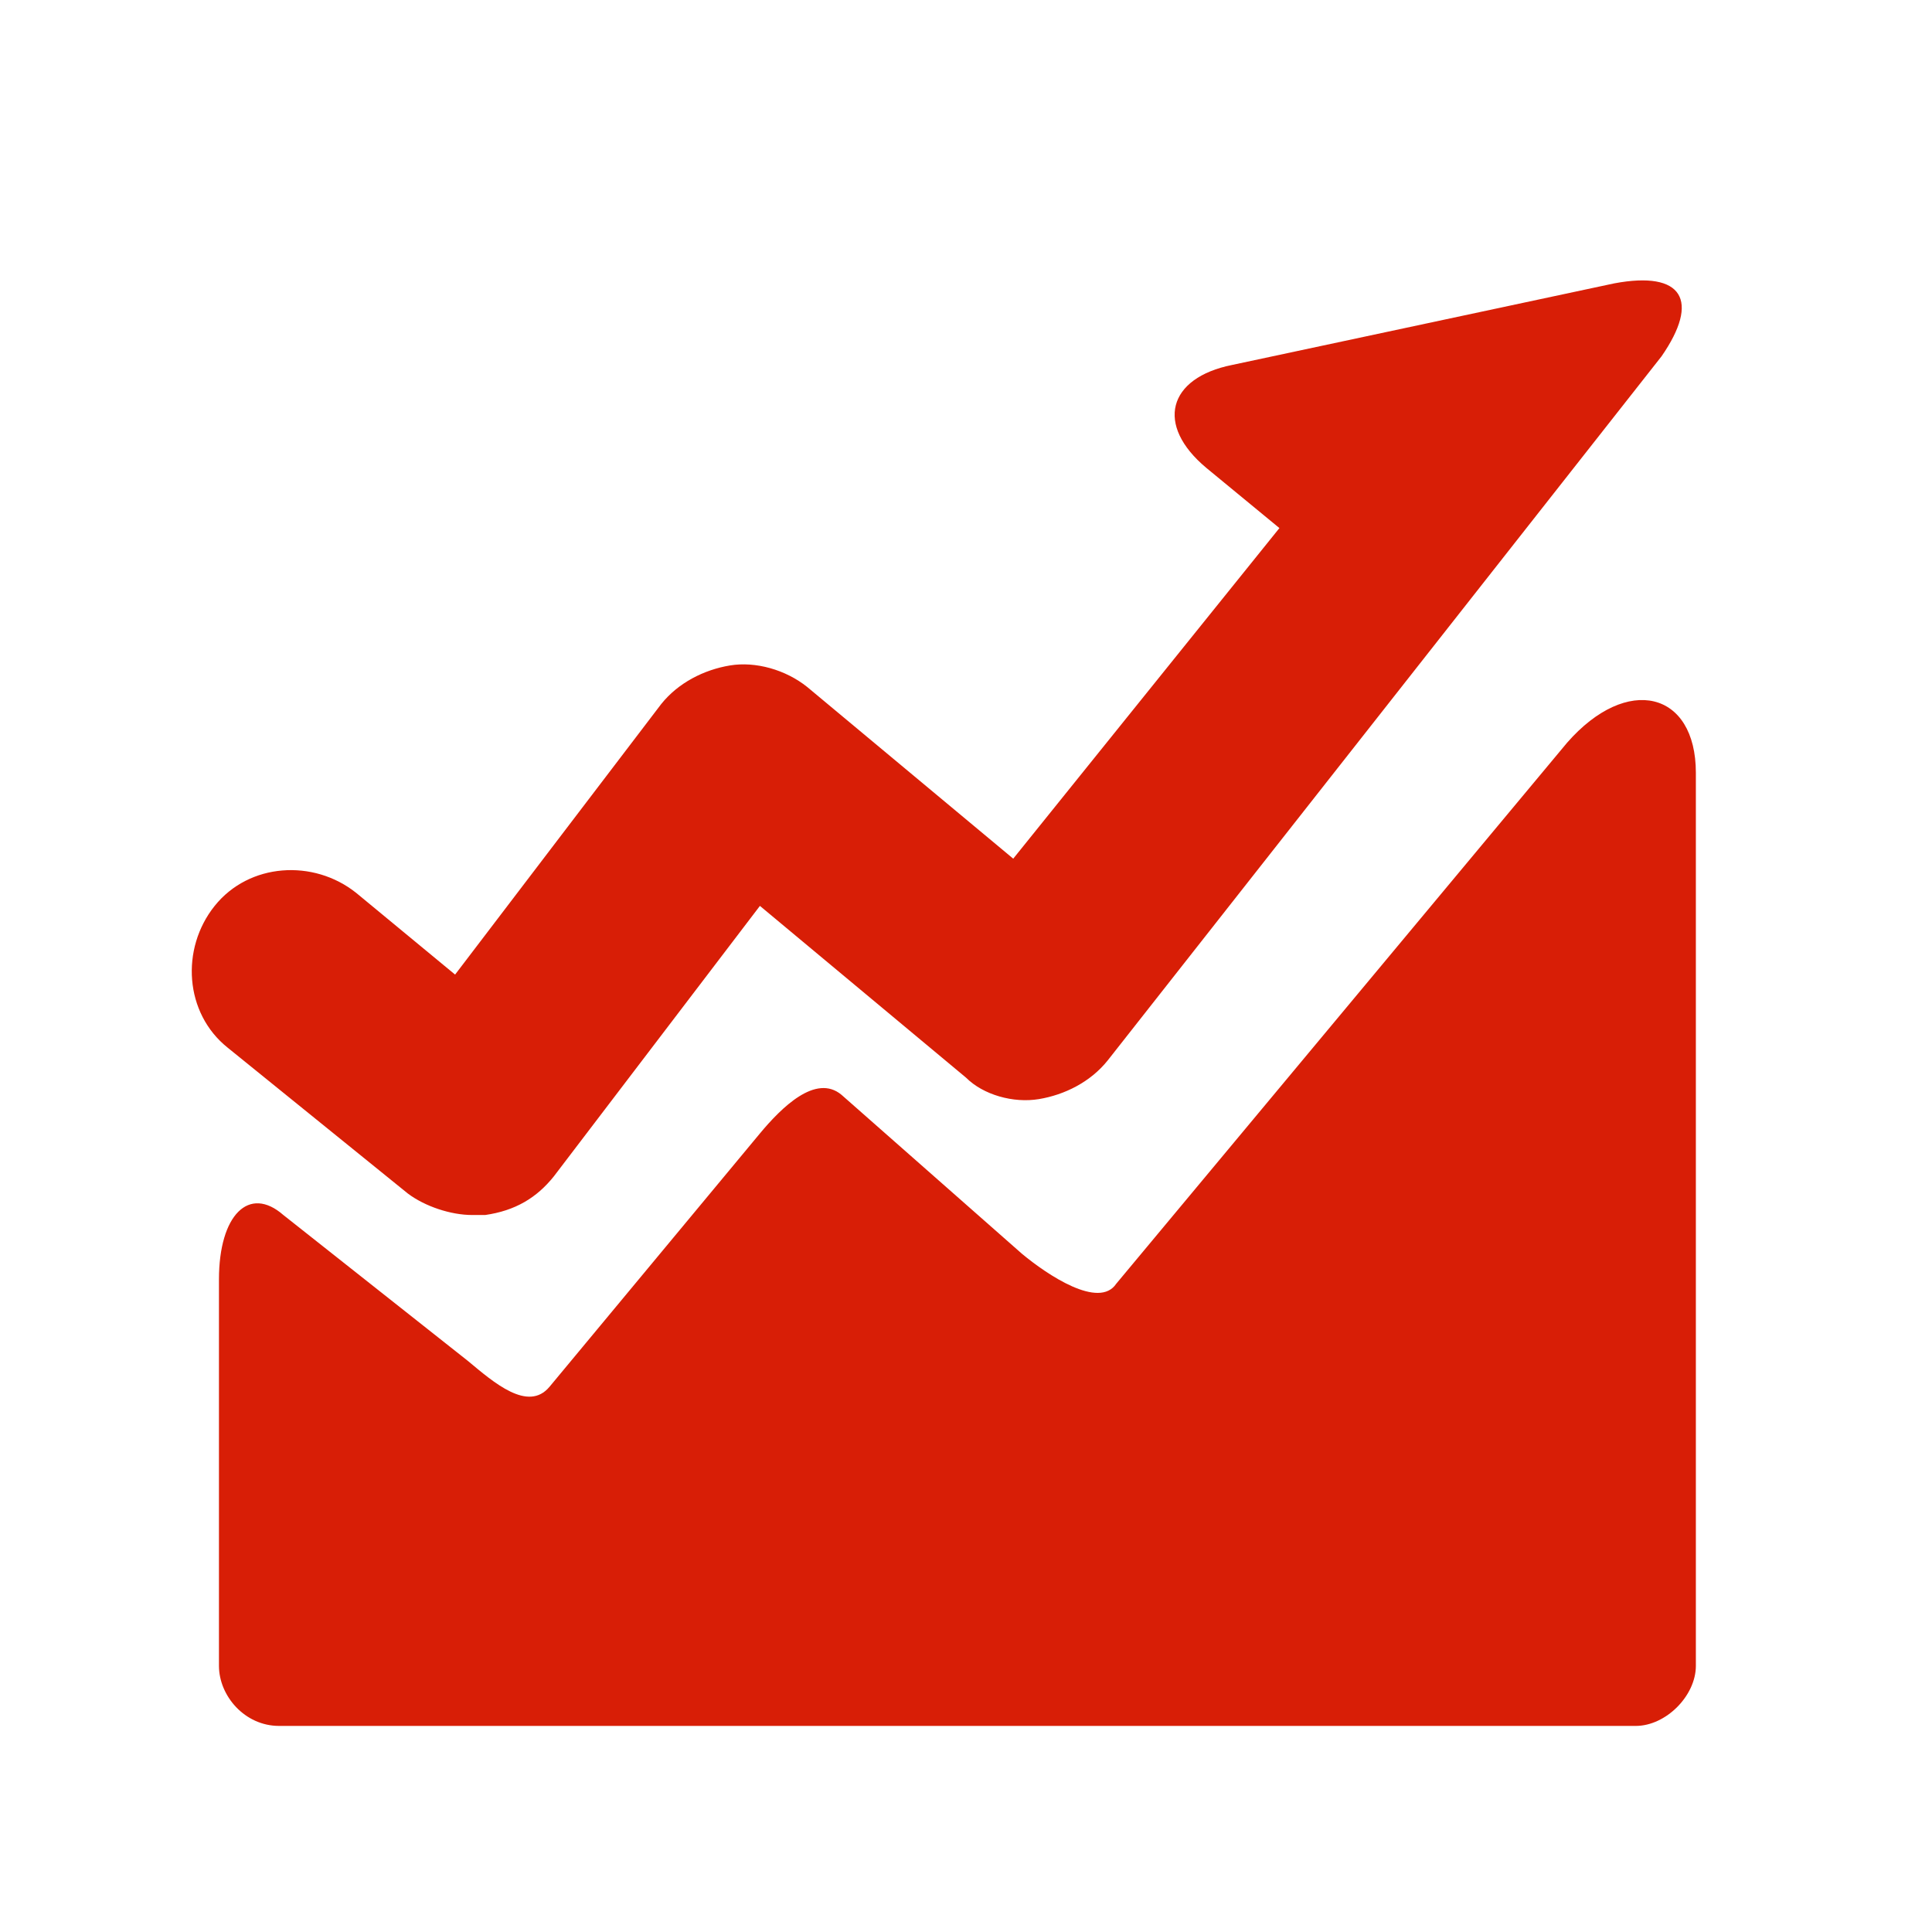 <?xml version="1.0" encoding="iso-8859-1"?>
<svg t="1577425912593" class="icon" viewBox="0 0 1024 1024" version="1.1" xmlns="http://www.w3.org/2000/svg" p-id="4777" width="200" height="200"><path d="M866.987 914.773H147.911c-18.204 0-31.858-15.929-31.858-31.858v-204.8c0-34.133 15.929-50.062 34.133-34.133l97.849 77.369c13.653 11.378 31.858 27.307 43.236 13.653l111.502-134.258c11.378-13.653 29.582-31.858 43.236-20.48l95.573 84.196c13.653 11.378 40.96 29.582 50.062 15.929l238.933-286.72c31.858-36.409 68.267-27.307 68.267 15.929v473.316c0 15.929-15.929 31.858-31.858 31.858zM587.093 562.062c-9.102 11.378-22.756 18.204-36.409 20.48-13.653 2.276-29.582-2.276-38.684-11.378l-109.227-91.022-109.227 143.36c-9.102 11.378-20.48 18.204-36.409 20.48H250.311c-11.378 0-25.031-4.551-34.133-11.378l-95.573-77.369c-22.756-18.204-25.031-52.338-6.827-75.093s52.338-25.031 75.093-6.827l52.338 43.236 109.227-143.36c9.102-11.378 22.756-18.204 36.409-20.48 13.653-2.276 29.582 2.276 40.96 11.378l109.227 91.022 141.084-175.218-38.684-31.858c-27.307-22.756-20.48-47.787 13.653-54.613l202.524-43.236c36.409-6.827 45.511 9.102 25.031 38.684L587.093 562.062z m0 0" fill="#d81e06" p-id="4778"></path></svg>

